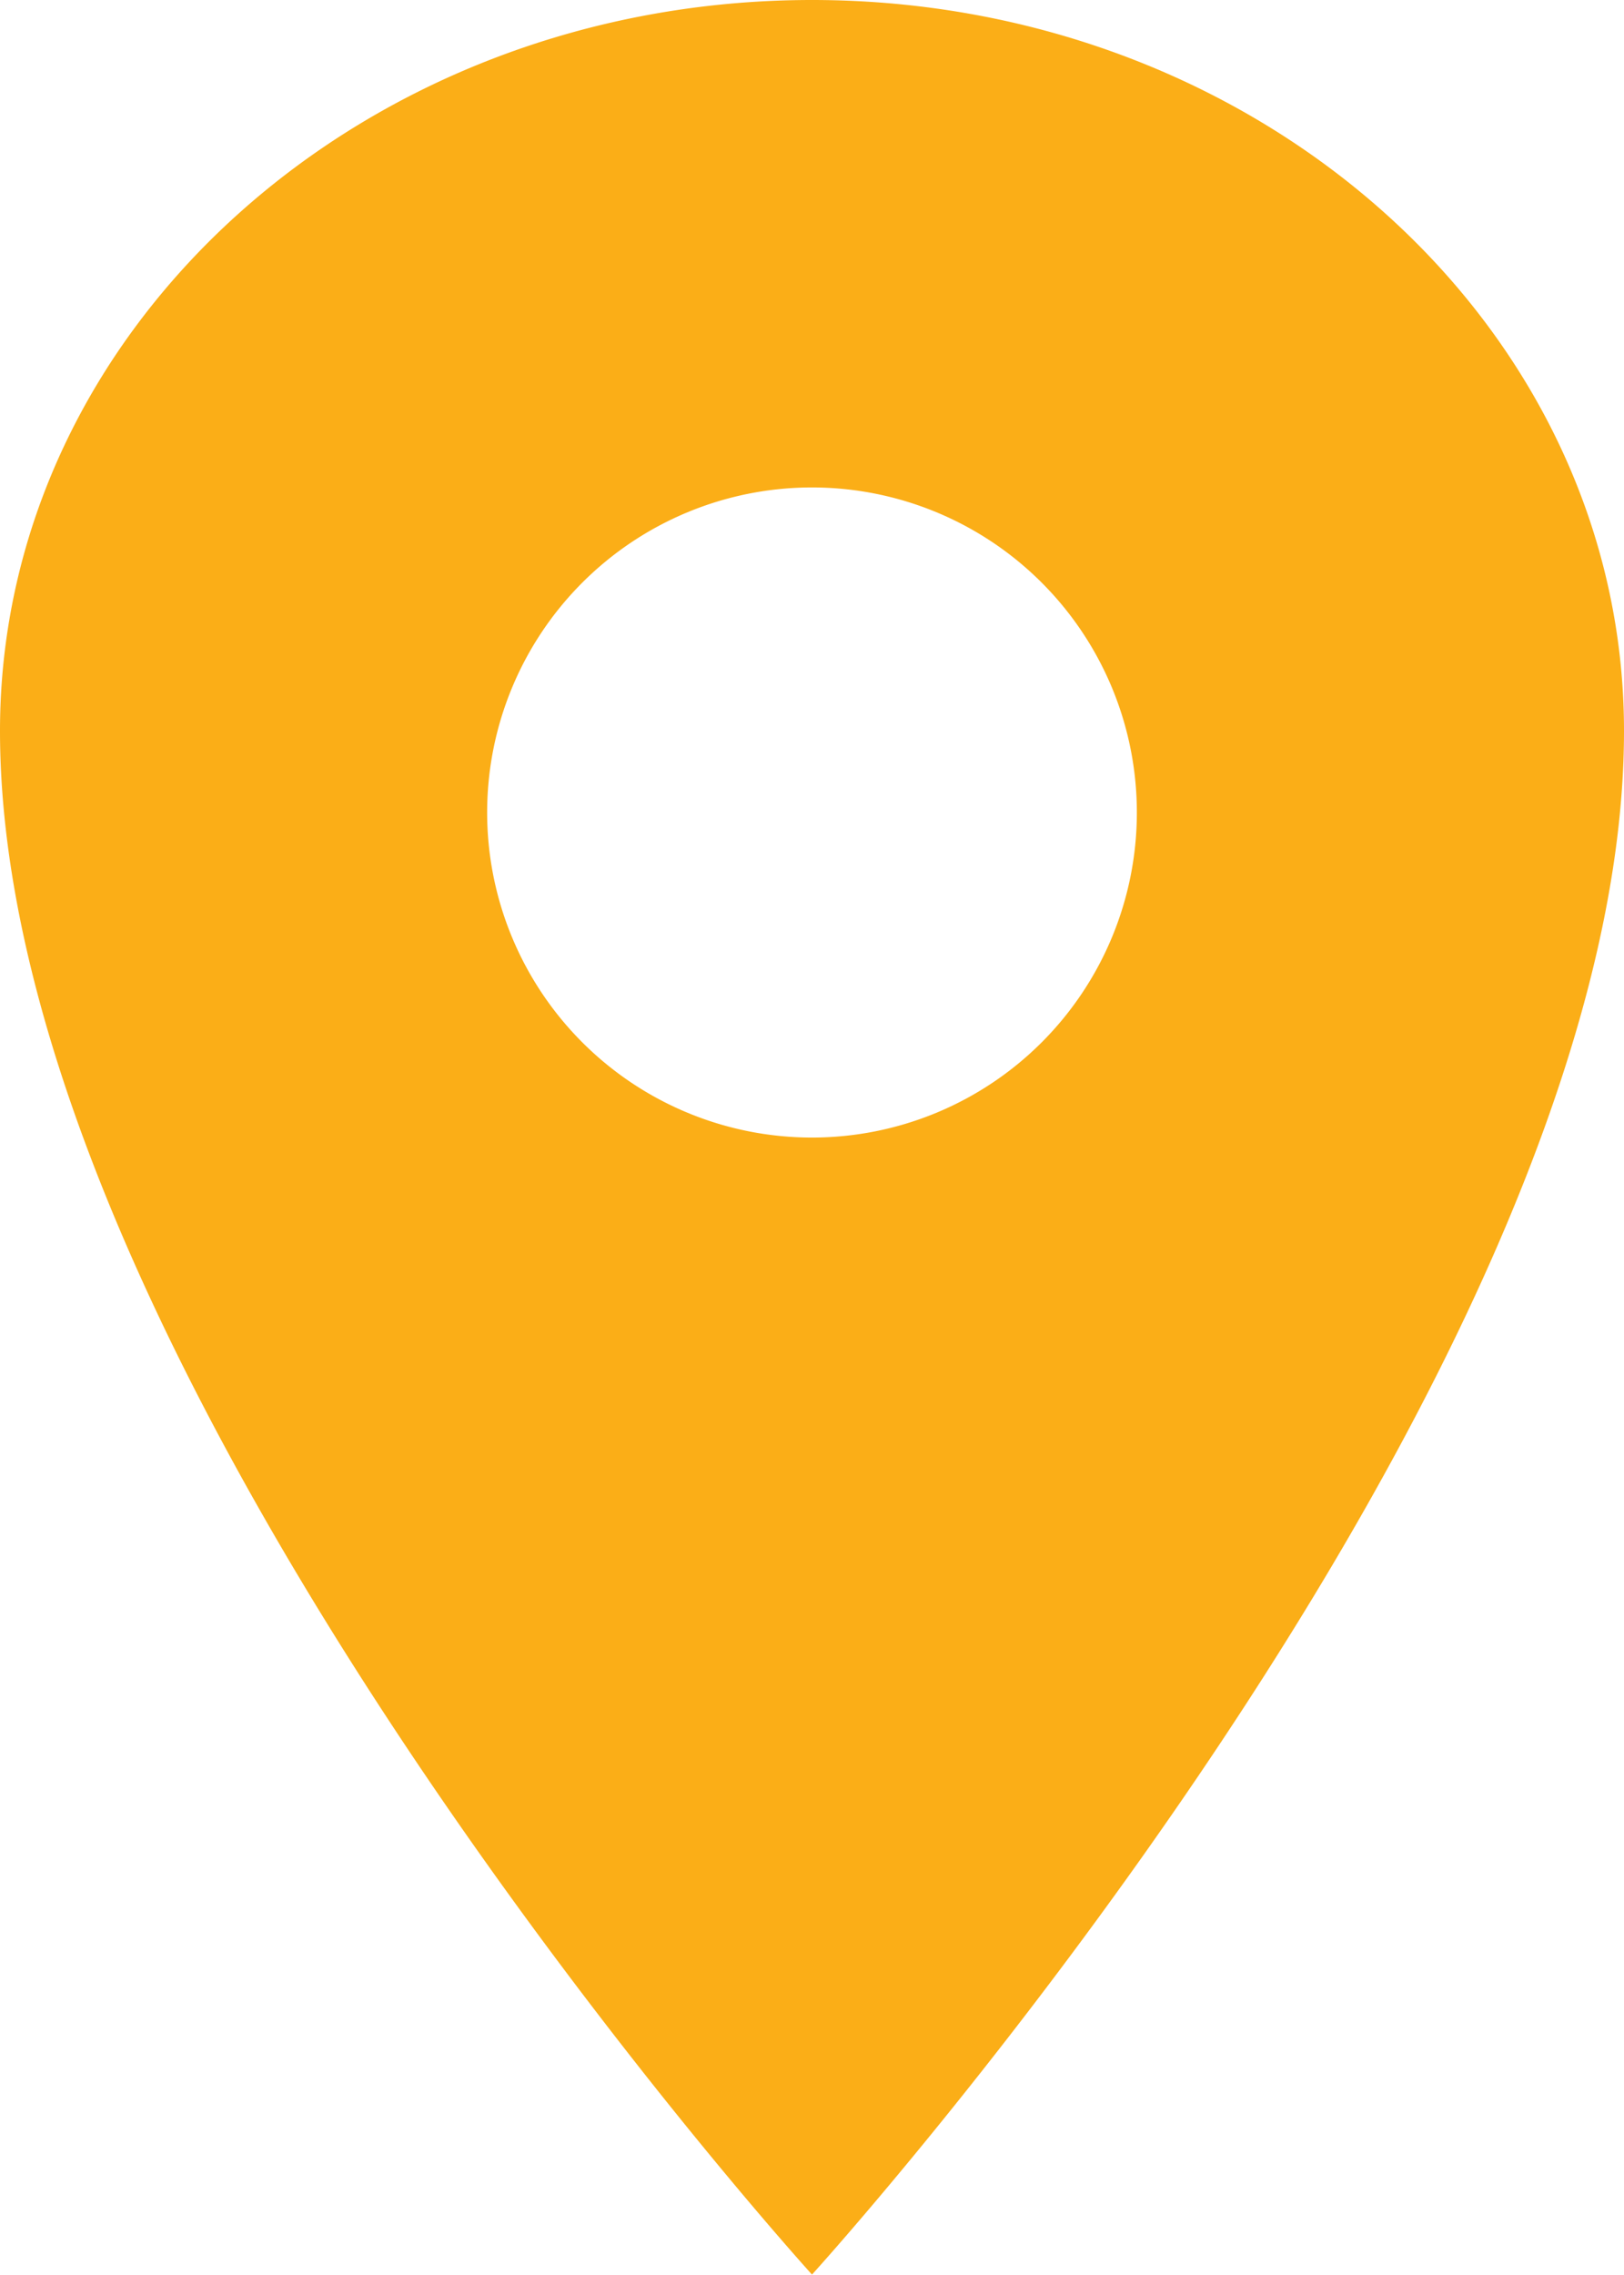 <svg xmlns="http://www.w3.org/2000/svg" width="12.118" height="16.966" viewBox="0 0 12.118 16.966">
  <path id="location-sharp" d="M12.809,2.25C9.464,2.25,6.75,4.693,6.75,7.7c0,4.847,6.059,11.512,6.059,11.512S18.868,12.551,18.868,7.7C18.868,4.693,16.154,2.25,12.809,2.25Zm0,8.483a2.424,2.424,0,1,1,2.424-2.424A2.424,2.424,0,0,1,12.809,10.733Z" transform="translate(-6.75 -2.25)" fill="#fbae17"/>
</svg>
